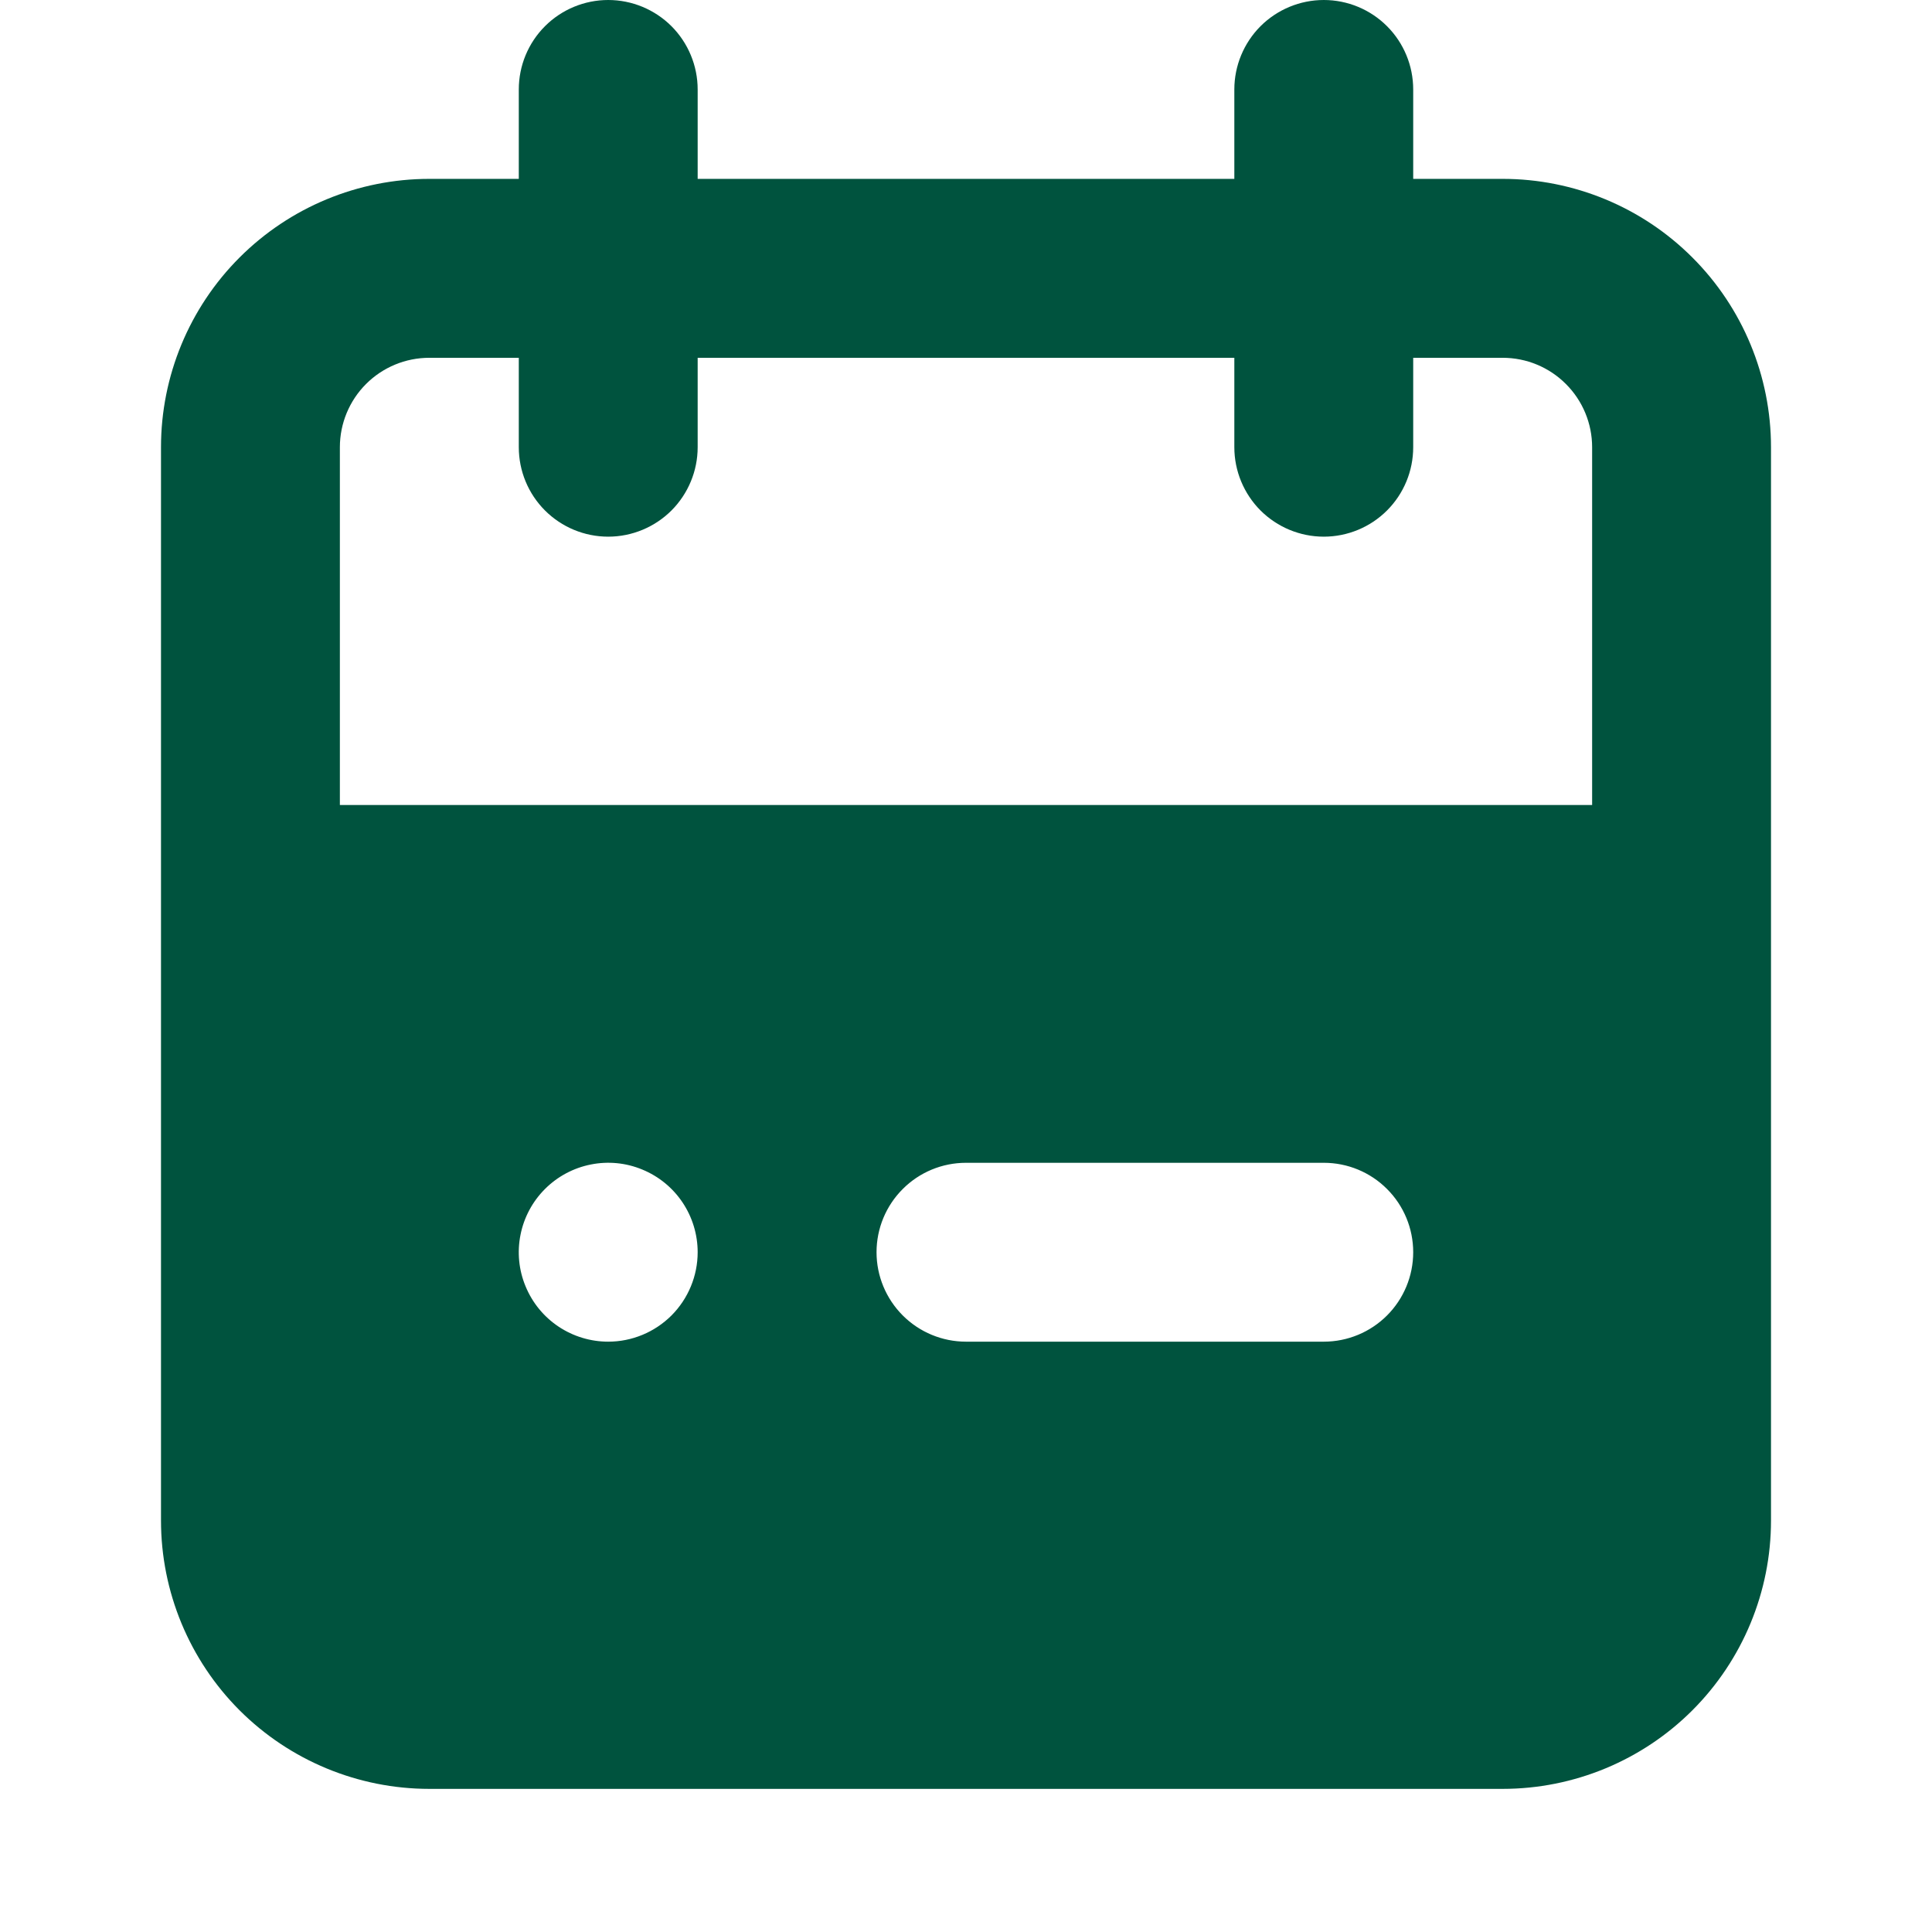 <svg width="36" height="36" viewBox="0 0 36 36" fill="none" xmlns="http://www.w3.org/2000/svg">
<path d="M28 3.333H26.333V1.667C26.333 1.225 26.158 0.801 25.845 0.488C25.533 0.176 25.109 0 24.667 0C24.225 0 23.801 0.176 23.488 0.488C23.176 0.801 23 1.225 23 1.667V3.333H13V1.667C13 1.225 12.824 0.801 12.512 0.488C12.199 0.176 11.775 0 11.333 0C10.891 0 10.467 0.176 10.155 0.488C9.842 0.801 9.667 1.225 9.667 1.667V3.333H8C6.674 3.333 5.402 3.86 4.464 4.798C3.527 5.735 3 7.007 3 8.333V28.333C3 29.659 3.527 30.931 4.464 31.869C5.402 32.806 6.674 33.333 8 33.333H28C29.326 33.333 30.598 32.806 31.535 31.869C32.473 30.931 33 29.659 33 28.333V8.333C33 7.007 32.473 5.735 31.535 4.798C30.598 3.86 29.326 3.333 28 3.333ZM11.333 25C11.004 25 10.681 24.902 10.407 24.719C10.133 24.536 9.92 24.276 9.794 23.971C9.667 23.667 9.634 23.331 9.699 23.008C9.763 22.685 9.922 22.388 10.155 22.155C10.388 21.922 10.685 21.763 11.008 21.699C11.332 21.634 11.667 21.667 11.971 21.794C12.276 21.92 12.536 22.133 12.719 22.407C12.902 22.681 13 23.004 13 23.333C13 23.775 12.824 24.199 12.512 24.512C12.199 24.824 11.775 25 11.333 25ZM24.667 25H18C17.558 25 17.134 24.824 16.822 24.512C16.509 24.199 16.333 23.775 16.333 23.333C16.333 22.891 16.509 22.467 16.822 22.155C17.134 21.842 17.558 21.667 18 21.667H24.667C25.109 21.667 25.533 21.842 25.845 22.155C26.158 22.467 26.333 22.891 26.333 23.333C26.333 23.775 26.158 24.199 25.845 24.512C25.533 24.824 25.109 25 24.667 25ZM29.667 15H6.333V8.333C6.333 7.891 6.509 7.467 6.821 7.155C7.134 6.842 7.558 6.667 8 6.667H9.667V8.333C9.667 8.775 9.842 9.199 10.155 9.512C10.467 9.824 10.891 10 11.333 10C11.775 10 12.199 9.824 12.512 9.512C12.824 9.199 13 8.775 13 8.333V6.667H23V8.333C23 8.775 23.176 9.199 23.488 9.512C23.801 9.824 24.225 10 24.667 10C25.109 10 25.533 9.824 25.845 9.512C26.158 9.199 26.333 8.775 26.333 8.333V6.667H28C28.442 6.667 28.866 6.842 29.178 7.155C29.491 7.467 29.667 7.891 29.667 8.333V15Z" fill="#00533E"/>
</svg>
